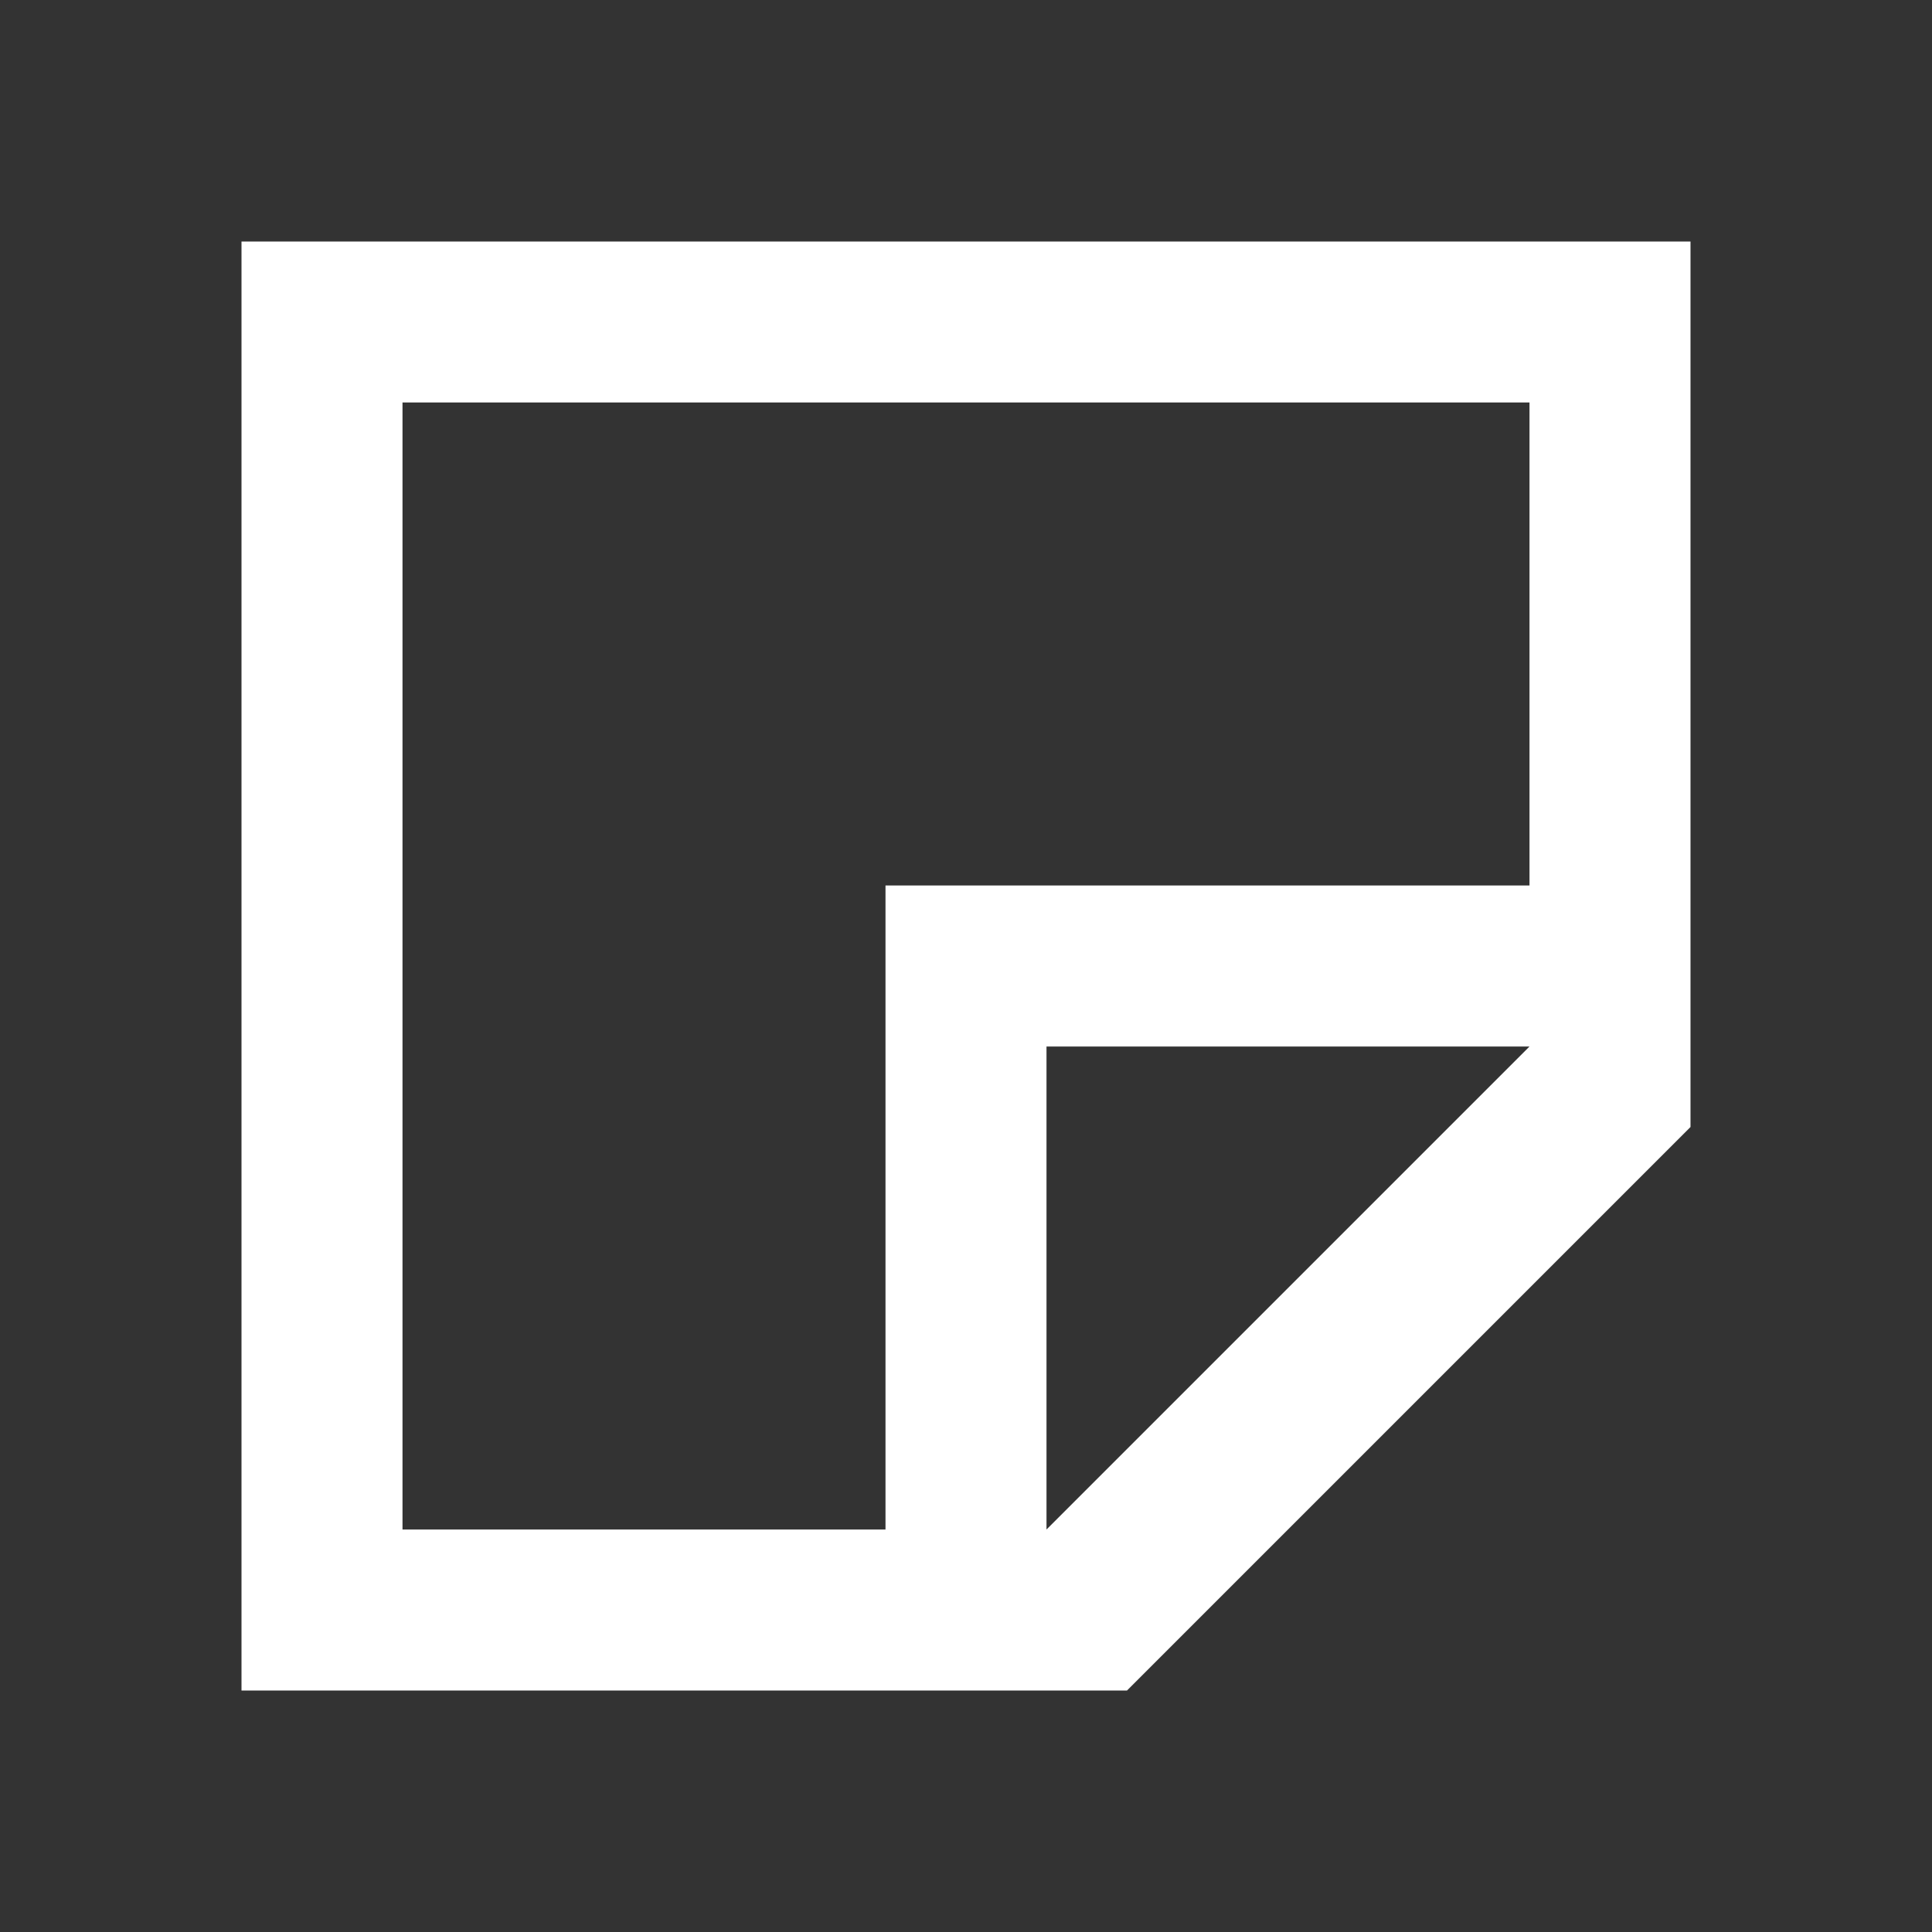 <svg width="24" height="24" viewBox="0 0 24 24" fill="none" xmlns="http://www.w3.org/2000/svg">
<rect x="0" y="0" width="24" height="24" fill="#333333" stroke="none"/>
<path fill-rule="evenodd" clip-rule="evenodd" d="M3 3V21H13H14L21 14V13V3H3ZM5 19V5H19V11H11V19H5ZM13 19V13H19L13 19Z" fill="white"/>
</svg>
